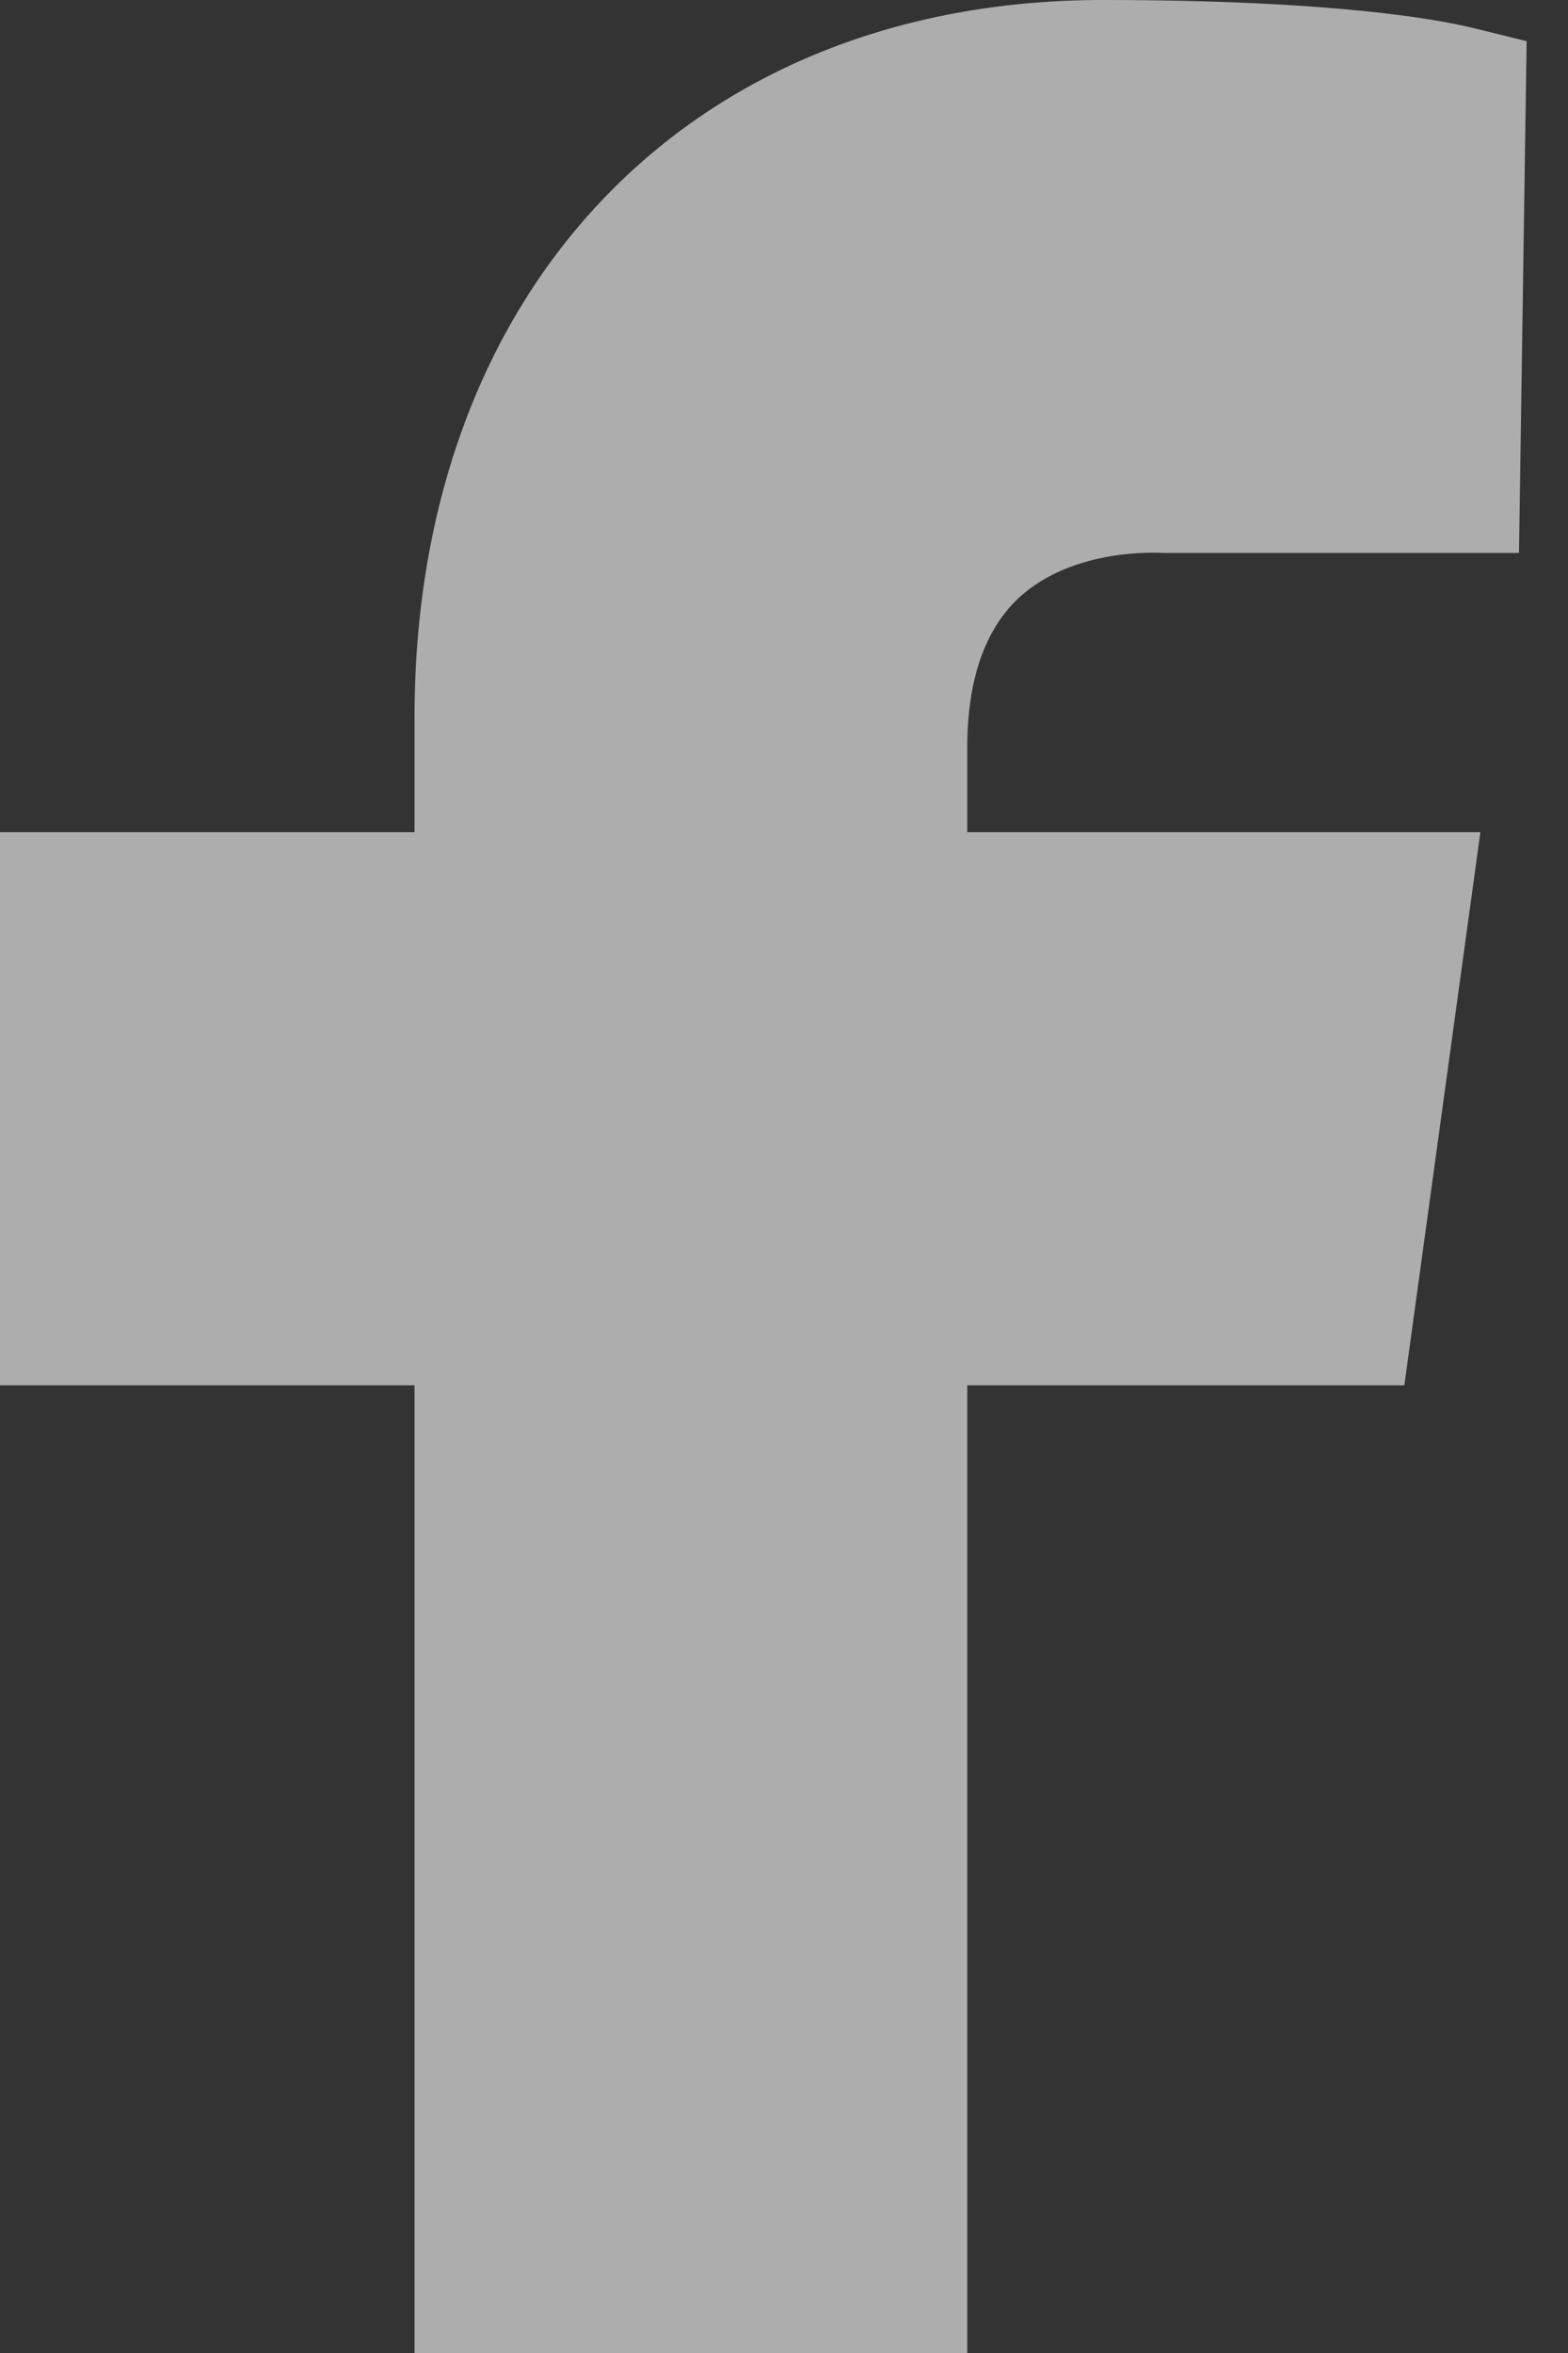 <svg width="8" height="12" viewBox="0 0 8 12" fill="none" xmlns="http://www.w3.org/2000/svg">
<rect x="0" y="0" width="8" height="12" fill="#333333" stroke="none"/>
<path fill-rule="evenodd" clip-rule="evenodd" d="M5.198 3.049C5.478 2.791 5.91 2.819 5.941 2.82L7.75 2.82L7.789 0.21L7.517 0.143C7.342 0.1 6.807 0 5.627 0C3.527 0 2.115 1.47 2.115 3.657V4.244H0V7.065H2.115V12H4.935V7.065H7.165L7.553 4.244H4.935V3.812C4.935 3.469 5.024 3.212 5.198 3.049Z" fill="white" fill-opacity="0.6"/>
</svg>
